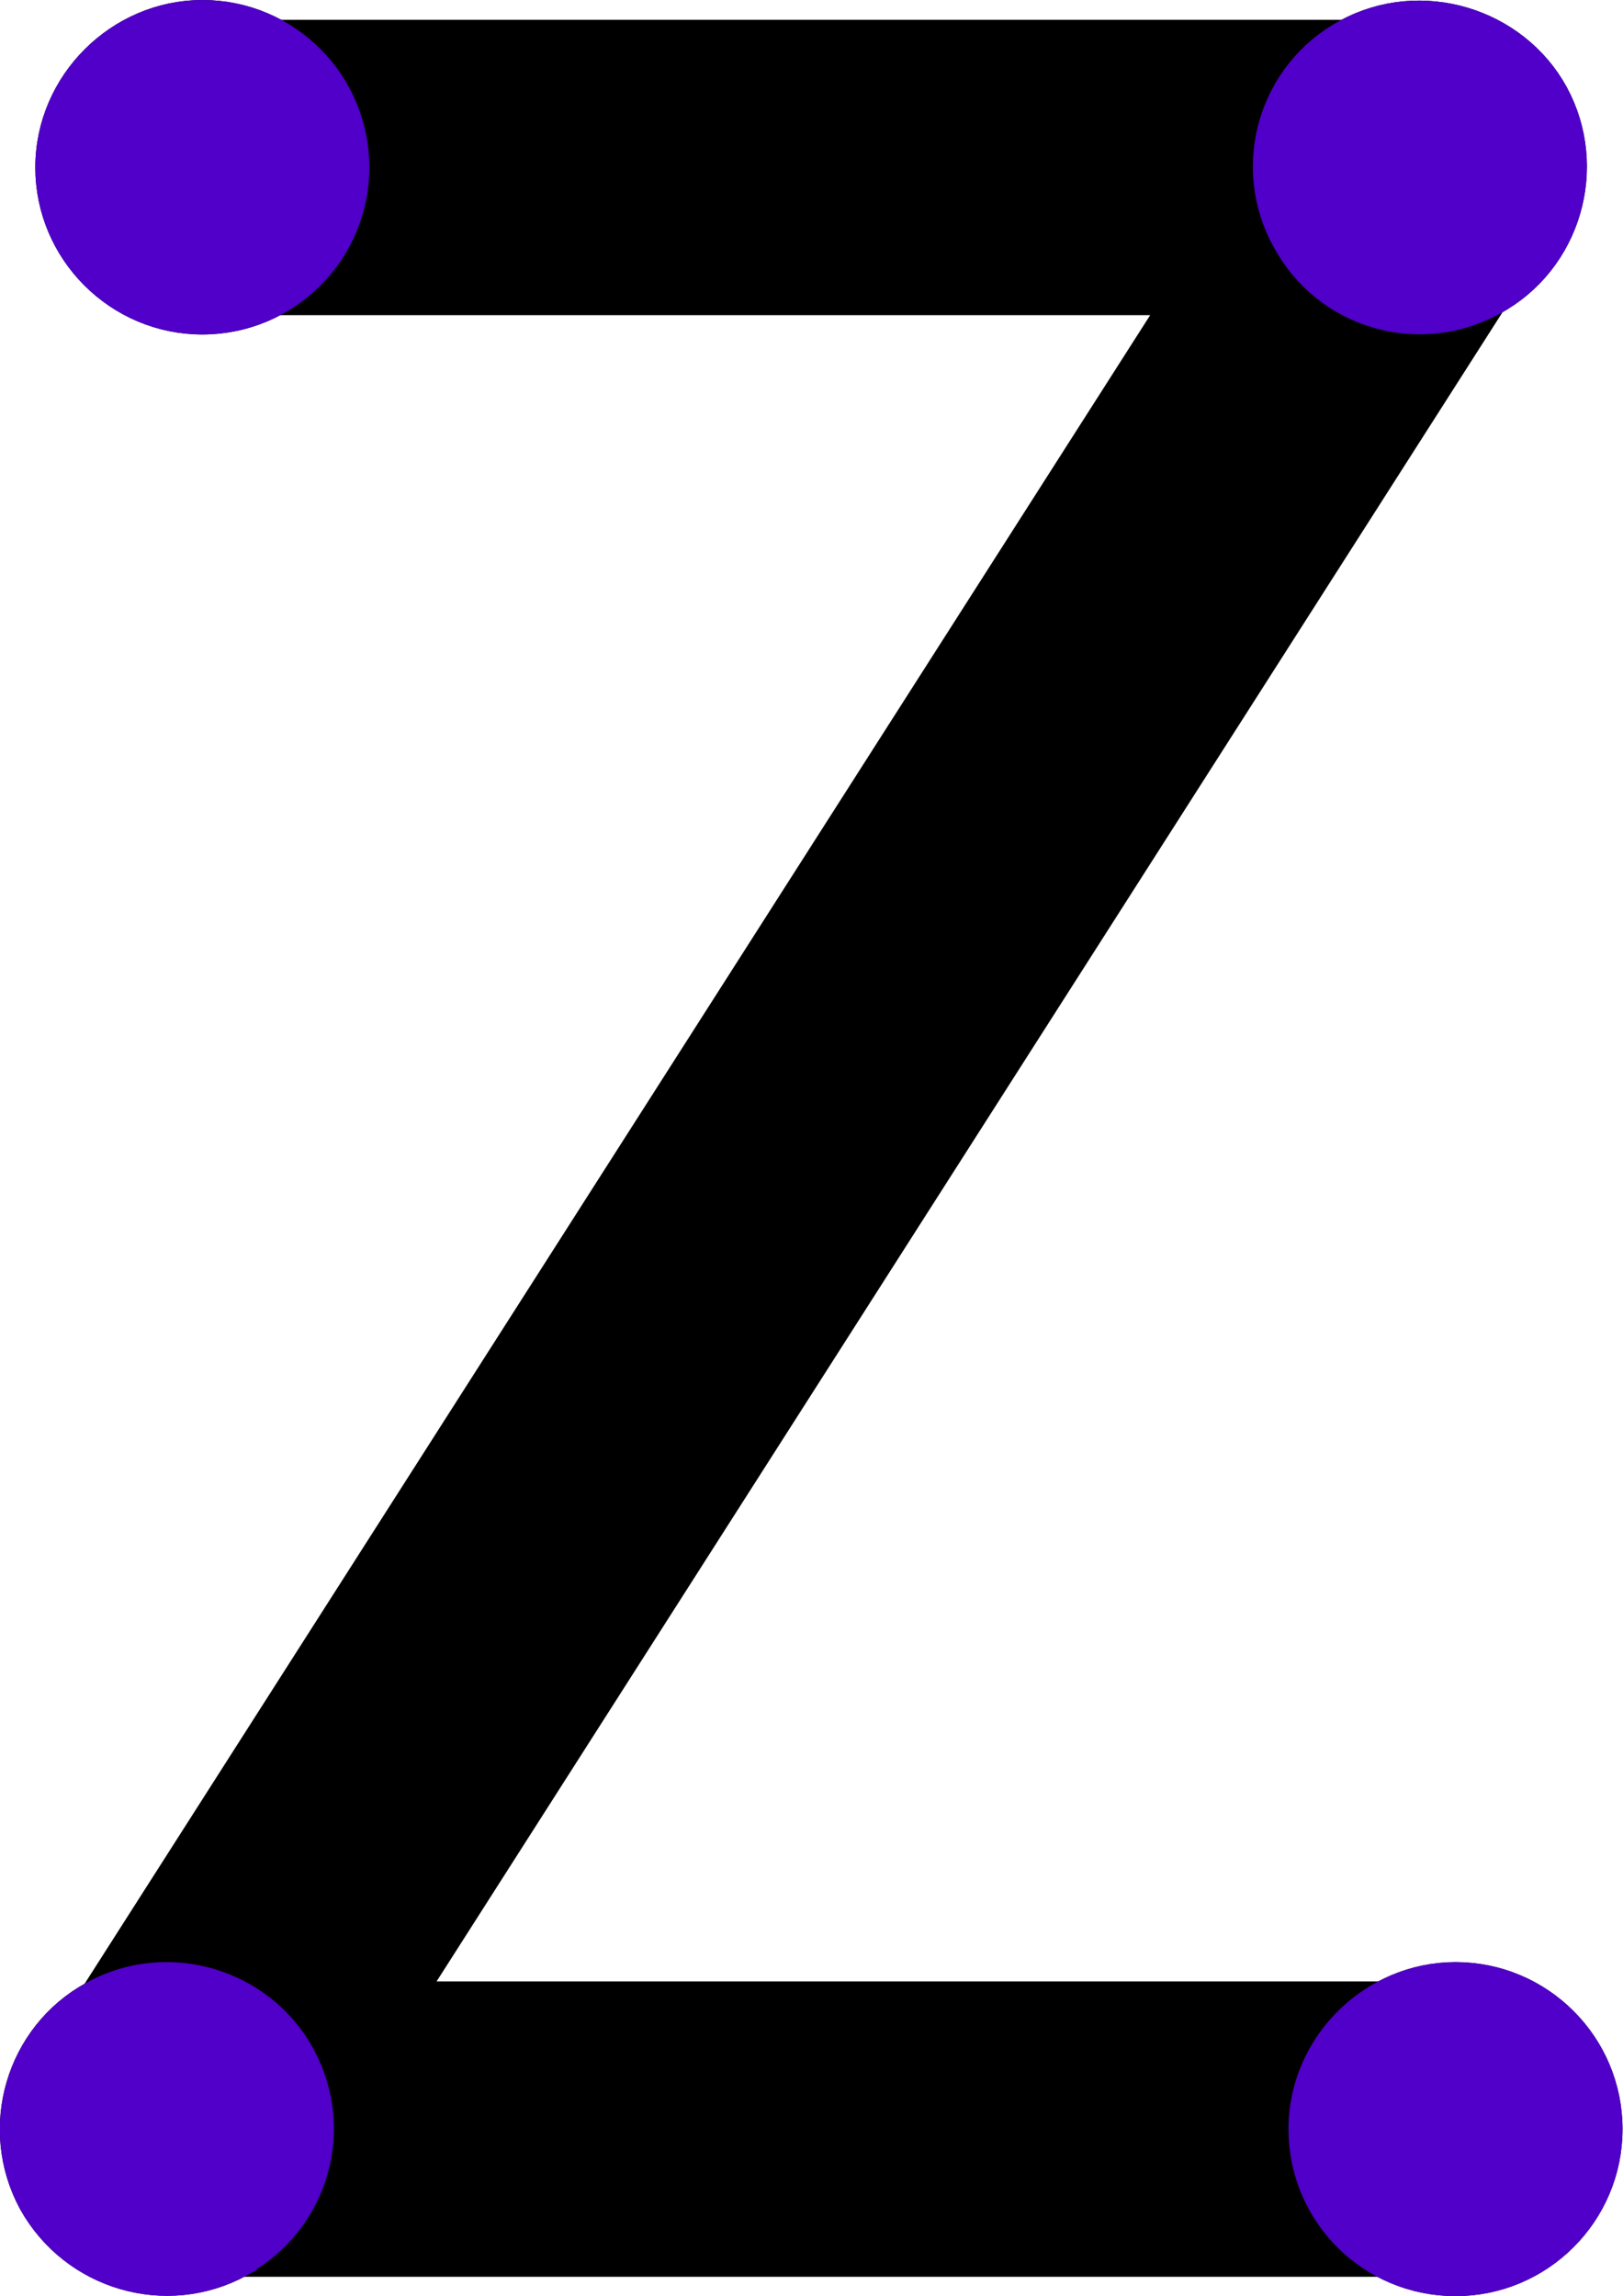 <?xml version="1.0" encoding="UTF-8" standalone="no"?>
<!-- Created with Inkscape (http://www.inkscape.org/) -->

<svg
   width="3.401mm"
   height="4.812mm"
   viewBox="0 0 3.401 4.812"
   version="1.1"
   id="svg4110"
   xml:space="preserve"
   xmlns:inkscape="http://www.inkscape.org/namespaces/inkscape"
   xmlns:sodipodi="http://sodipodi.sourceforge.net/DTD/sodipodi-0.dtd"
   xmlns="http://www.w3.org/2000/svg"
   xmlns:svg="http://www.w3.org/2000/svg"><sodipodi:namedview
     id="namedview4112"
     pagecolor="#ffffff"
     bordercolor="#000000"
     borderopacity="0.25"
     inkscape:showpageshadow="2"
     inkscape:pageopacity="0.0"
     inkscape:pagecheckerboard="0"
     inkscape:deskcolor="#d1d1d1"
     inkscape:document-units="mm"
     showgrid="false"
     inkscape:zoom="0.2102413"
     inkscape:cx="244.95663"
     inkscape:cy="561.25984"
     inkscape:window-width="1728"
     inkscape:window-height="1080"
     inkscape:window-x="0"
     inkscape:window-y="37"
     inkscape:window-maximized="0"
     inkscape:current-layer="layer1" /><defs
     id="defs4107" /><g
     inkscape:label="Layer 1"
     inkscape:groupmode="layer"
     id="layer1"
     transform="translate(-248.105,-249.702)"><path
       fill="none"
       stroke-width="0.619"
       stroke-linecap="round"
       stroke-linejoin="round"
       stroke="#000000"
       stroke-opacity="1"
       stroke-miterlimit="4"
       d="m 248.529,250.053 h 2.551 l -2.625,4.111 h 2.701"
       id="path13118" /><path
       fill-rule="evenodd"
       fill="#000000"
       fill-opacity="1"
       stroke-width="0.082"
       stroke-linecap="butt"
       stroke-linejoin="miter"
       stroke="#000000"
       stroke-opacity="1"
       stroke-miterlimit="4"
       d="m 248.838,250.053 c 0,0.17 -0.138,0.309 -0.309,0.309 -0.17,0 -0.309,-0.139 -0.309,-0.309 0,-0.171 0.142,-0.31 0.309,-0.31 0.171,0 0.309,0.139 0.309,0.31 z m 0,0"
       id="path13120" /><path
       fill-rule="evenodd"
       fill="#000000"
       fill-opacity="1"
       stroke-width="0.082"
       stroke-linecap="butt"
       stroke-linejoin="miter"
       stroke="#000000"
       stroke-opacity="1"
       stroke-miterlimit="4"
       d="m 251.229,250.323 c -0.15,0.083 -0.338,0.028 -0.419,-0.123 -0.083,-0.149 -0.028,-0.338 0.123,-0.419 0.149,-0.081 0.339,-0.023 0.419,0.123 0.081,0.149 0.026,0.338 -0.123,0.419 z m 0,0"
       id="path13122" /><path
       fill-rule="evenodd"
       fill="#000000"
       fill-opacity="1"
       stroke-width="0.082"
       stroke-linecap="butt"
       stroke-linejoin="miter"
       stroke="#000000"
       stroke-opacity="1"
       stroke-miterlimit="4"
       d="m 248.602,254.435 c -0.149,0.081 -0.336,0.026 -0.419,-0.123 -0.081,-0.15 -0.026,-0.338 0.123,-0.419 0.15,-0.083 0.339,-0.025 0.419,0.121 0.083,0.15 0.028,0.338 -0.123,0.42 z m 0,0"
       id="path13124" /><path
       fill-rule="evenodd"
       fill="#000000"
       fill-opacity="1"
       stroke-width="0.082"
       stroke-linecap="butt"
       stroke-linejoin="miter"
       stroke="#000000"
       stroke-opacity="1"
       stroke-miterlimit="4"
       d="m 251.464,254.164 c 0,0.171 -0.139,0.309 -0.309,0.309 -0.171,0 -0.309,-0.138 -0.309,-0.309 0,-0.171 0.142,-0.309 0.309,-0.309 0.17,0 0.309,0.138 0.309,0.309 z m 0,0"
       id="path13126" /><path
       fill-rule="evenodd"
       fill="#5000c8"
       fill-opacity="1"
       stroke-width="0.082"
       stroke-linecap="butt"
       stroke-linejoin="miter"
       stroke="#5000c8"
       stroke-opacity="1"
       stroke-miterlimit="4"
       d="m 248.838,250.053 c 0,0.17 -0.138,0.309 -0.309,0.309 -0.17,0 -0.309,-0.139 -0.309,-0.309 0,-0.171 0.142,-0.31 0.309,-0.31 0.171,0 0.309,0.139 0.309,0.31 z m 0,0"
       id="path13488" /><path
       fill-rule="evenodd"
       fill="#5000c8"
       fill-opacity="1"
       stroke-width="0.082"
       stroke-linecap="butt"
       stroke-linejoin="miter"
       stroke="#5000c8"
       stroke-opacity="1"
       stroke-miterlimit="4"
       d="m 251.229,250.323 c -0.15,0.083 -0.338,0.028 -0.419,-0.123 -0.083,-0.149 -0.028,-0.338 0.123,-0.419 0.149,-0.081 0.339,-0.023 0.419,0.123 0.081,0.149 0.026,0.338 -0.123,0.419 z m 0,0"
       id="path13490" /><path
       fill-rule="evenodd"
       fill="#5000c8"
       fill-opacity="1"
       stroke-width="0.082"
       stroke-linecap="butt"
       stroke-linejoin="miter"
       stroke="#5000c8"
       stroke-opacity="1"
       stroke-miterlimit="4"
       d="m 248.602,254.435 c -0.149,0.081 -0.336,0.026 -0.419,-0.123 -0.081,-0.15 -0.026,-0.338 0.123,-0.419 0.15,-0.083 0.339,-0.025 0.419,0.121 0.083,0.15 0.028,0.338 -0.123,0.42 z m 0,0"
       id="path13492" /><path
       fill-rule="evenodd"
       fill="#5000c8"
       fill-opacity="1"
       stroke-width="0.082"
       stroke-linecap="butt"
       stroke-linejoin="miter"
       stroke="#5000c8"
       stroke-opacity="1"
       stroke-miterlimit="4"
       d="m 251.464,254.164 c 0,0.171 -0.139,0.309 -0.309,0.309 -0.171,0 -0.309,-0.138 -0.309,-0.309 0,-0.171 0.142,-0.309 0.309,-0.309 0.17,0 0.309,0.138 0.309,0.309 z m 0,0"
       id="path13494" /></g></svg>
